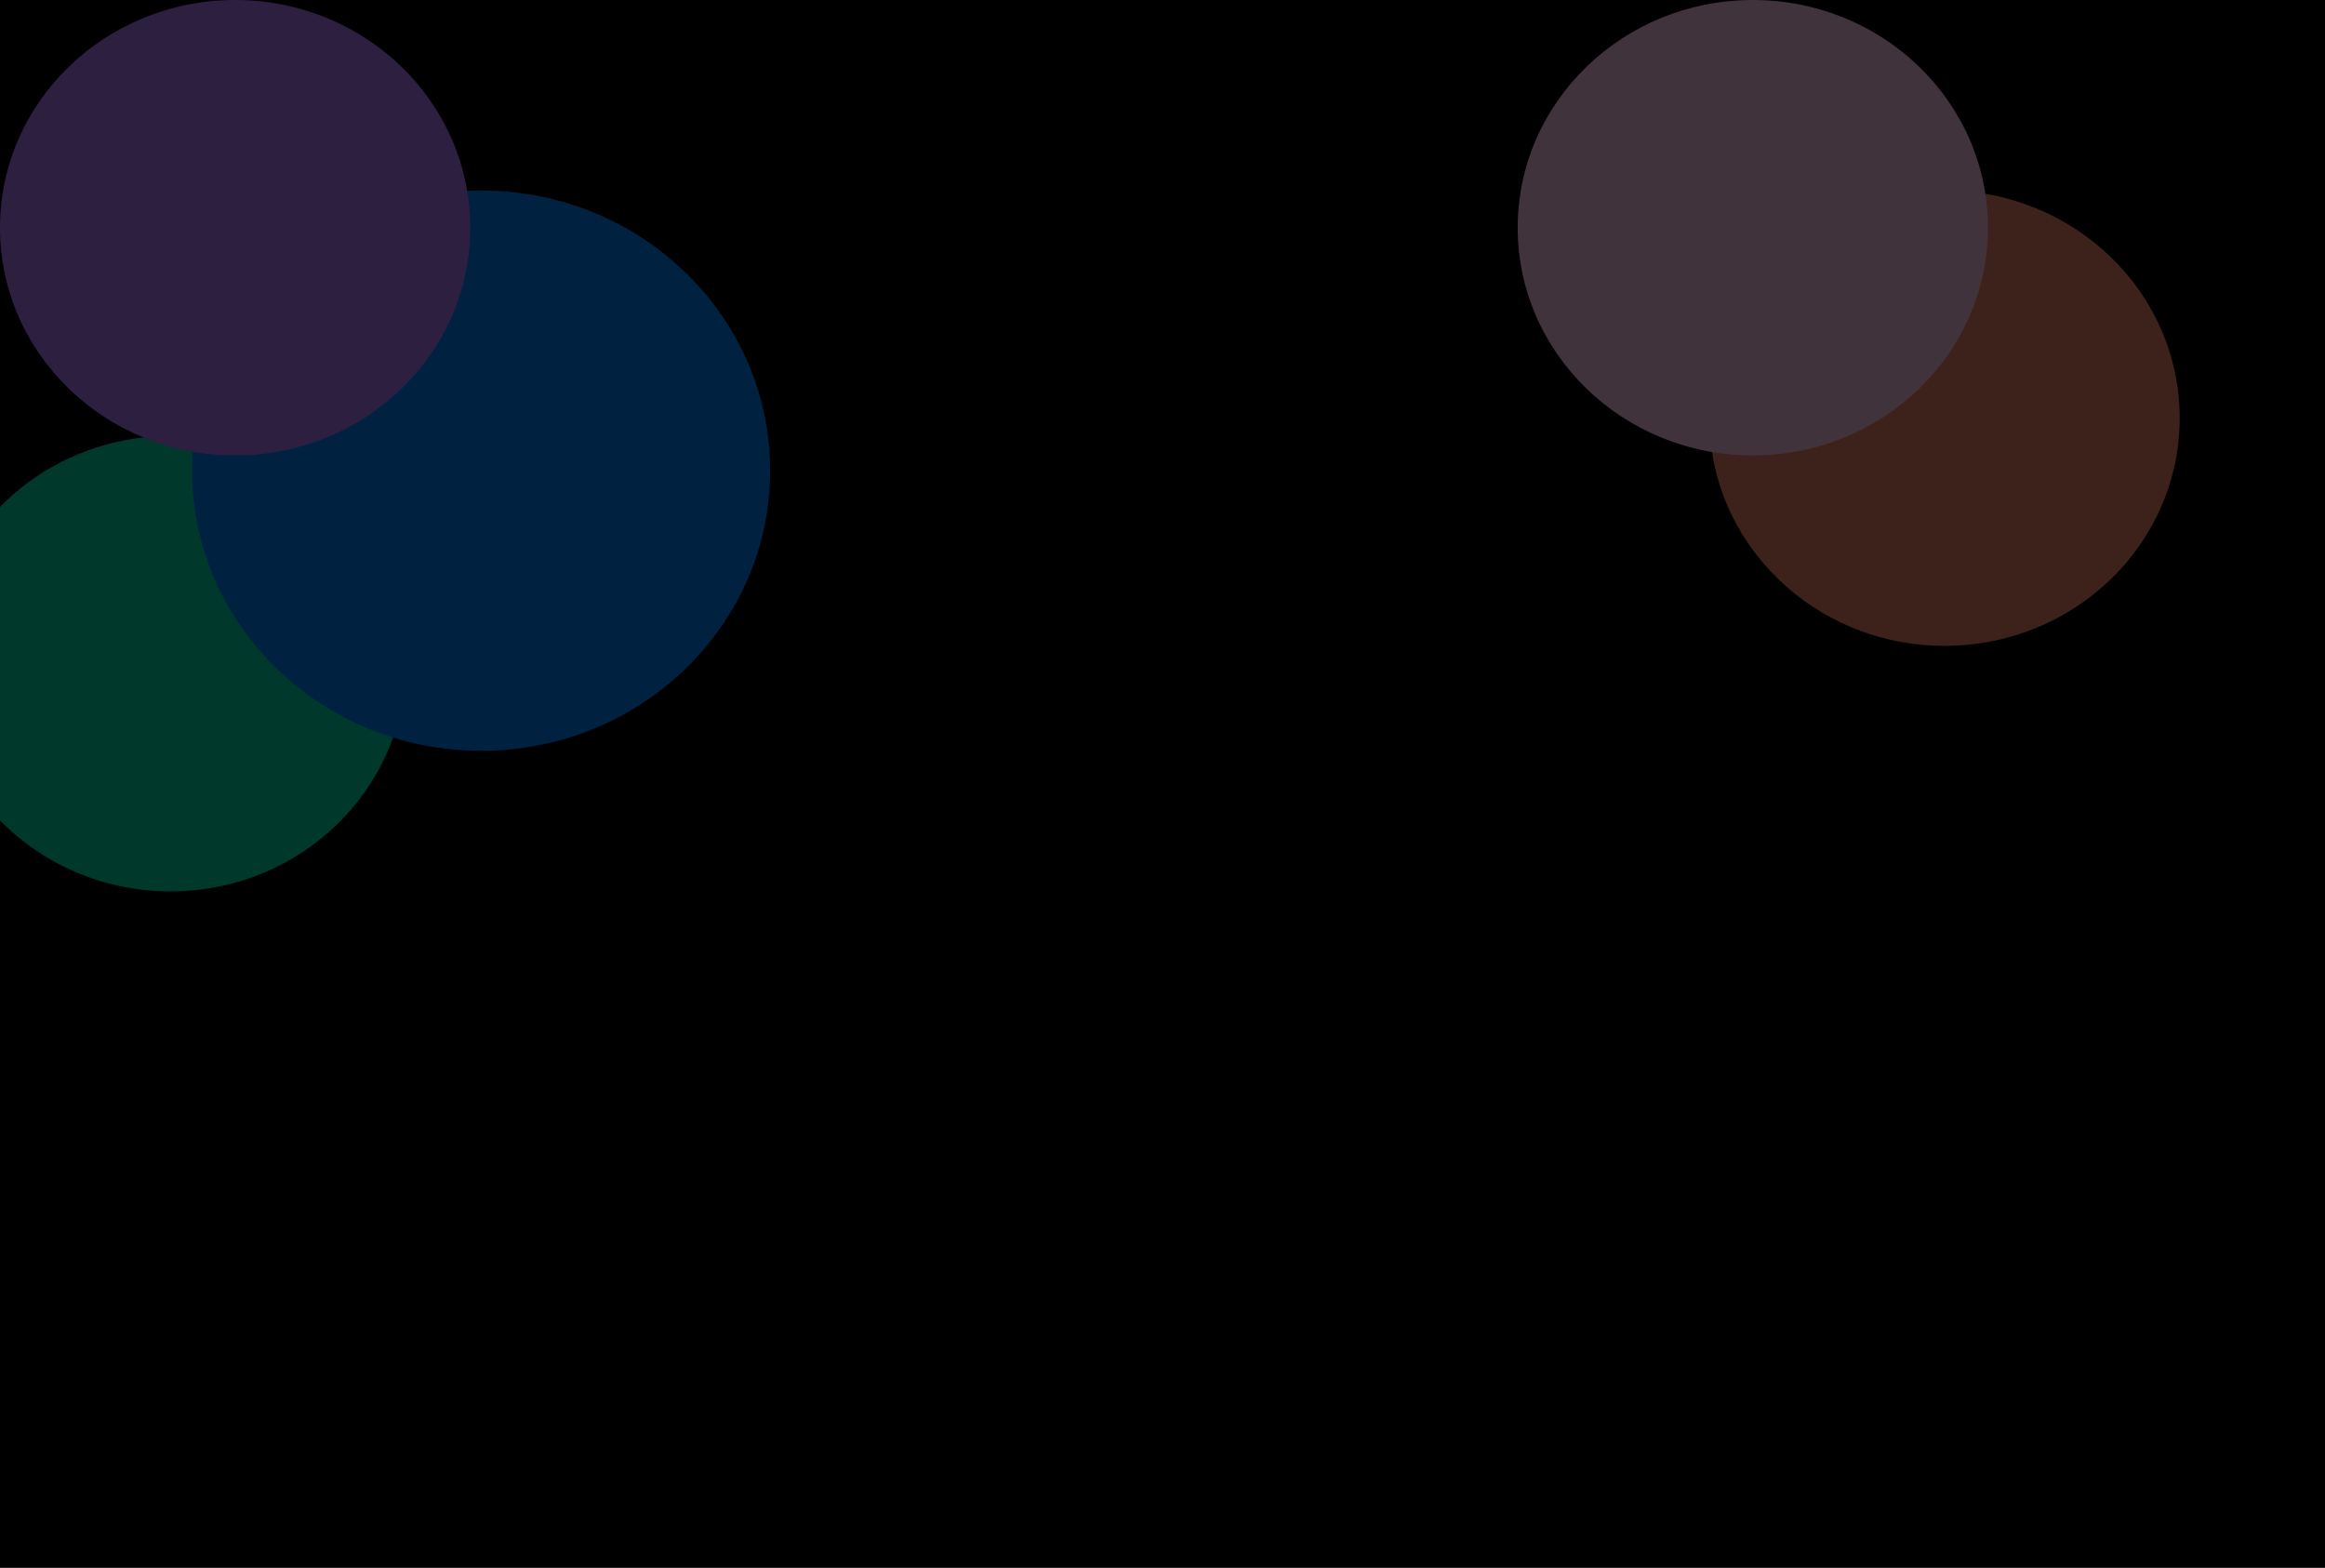 <svg width="1440" height="971" viewBox="0 0 1440 971" fill="none" xmlns="http://www.w3.org/2000/svg">
<rect width="1440" height="971" fill="black"/>
<g clip-path="url(#clip0_538_1134)">
<g filter="url(#filter0_f_538_1134)">
<ellipse cx="1204.37" cy="258.964" rx="145.633" ry="141.036" fill="#F5856D"/>
<ellipse cx="1085.63" cy="141.036" rx="145.633" ry="141.036" fill="#FFCAEA"/>
</g>
</g>
<g clip-path="url(#clip1_538_1134)">
<g filter="url(#filter1_f_538_1134)">
<ellipse cx="105.633" cy="411.036" rx="145.633" ry="141.036" fill="#00E0AA"/>
<ellipse cx="298" cy="291.5" rx="179" ry="173.5" fill="#0086FF"/>
<ellipse cx="145.633" cy="141.036" rx="145.633" ry="141.036" fill="#B47AFF"/>
</g>
</g>
<g filter="url(#filter2_b_538_1134)">
<rect width="1440" height="971" fill="black" fill-opacity="0.75"/>
</g>
<defs>
<filter id="filter0_f_538_1134" x="740" y="-200" width="810" height="800" filterUnits="userSpaceOnUse" color-interpolation-filters="sRGB">
<feFlood flood-opacity="0" result="BackgroundImageFix"/>
<feBlend mode="normal" in="SourceGraphic" in2="BackgroundImageFix" result="shape"/>
<feGaussianBlur stdDeviation="100" result="effect1_foregroundBlur_538_1134"/>
</filter>
<filter id="filter1_f_538_1134" x="-240" y="-200" width="917" height="952.072" filterUnits="userSpaceOnUse" color-interpolation-filters="sRGB">
<feFlood flood-opacity="0" result="BackgroundImageFix"/>
<feBlend mode="normal" in="SourceGraphic" in2="BackgroundImageFix" result="shape"/>
<feGaussianBlur stdDeviation="100" result="effect1_foregroundBlur_538_1134"/>
</filter>
<filter id="filter2_b_538_1134" x="-150" y="-150" width="1740" height="1271" filterUnits="userSpaceOnUse" color-interpolation-filters="sRGB">
<feFlood flood-opacity="0" result="BackgroundImageFix"/>
<feGaussianBlur in="BackgroundImageFix" stdDeviation="75"/>
<feComposite in2="SourceAlpha" operator="in" result="effect1_backgroundBlur_538_1134"/>
<feBlend mode="normal" in="SourceGraphic" in2="effect1_backgroundBlur_538_1134" result="shape"/>
</filter>
<clipPath id="clip0_538_1134">
<rect width="500" height="971" fill="white" transform="translate(940)"/>
</clipPath>
<clipPath id="clip1_538_1134">
<rect width="500" height="971" fill="white"/>
</clipPath>
</defs>
</svg>
